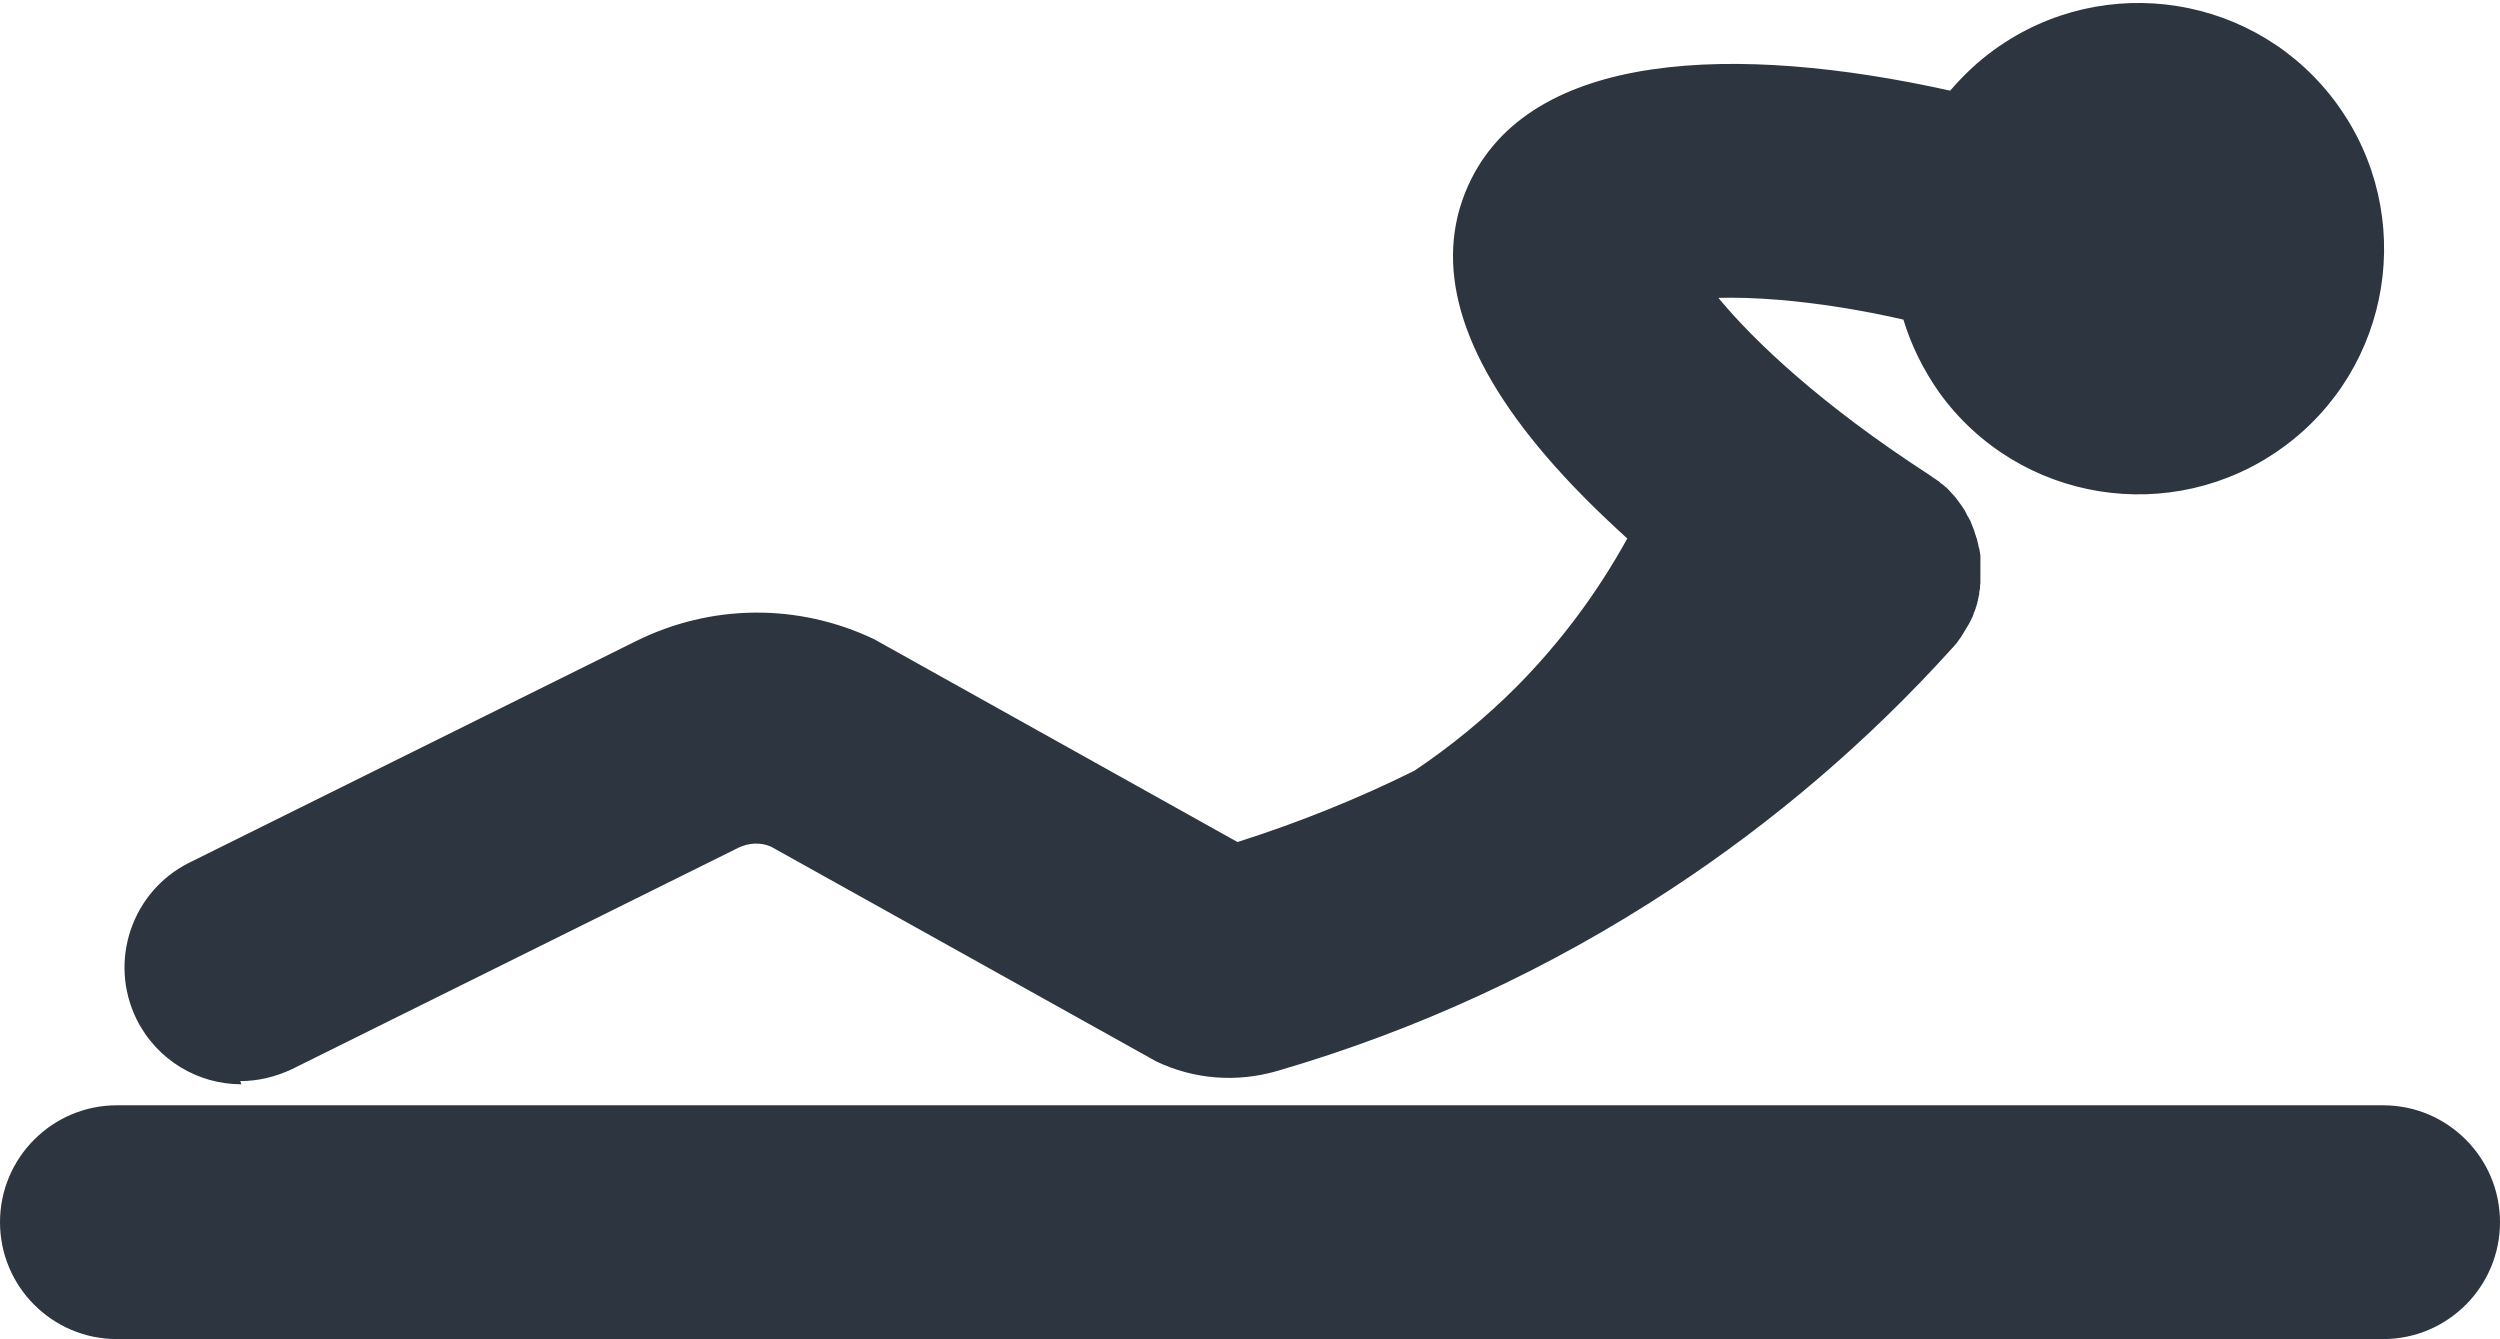 <?xml version="1.0" encoding="UTF-8"?>
<svg id="Capa_2" data-name="Capa 2" xmlns="http://www.w3.org/2000/svg" viewBox="0 0 62.02 33.22">
  <defs>
    <style>
      .cls-1 {
        fill: #2d3540;
      }
    </style>
  </defs>
  <g id="Layer_1" data-name="Layer 1">
    <g>
      <path class="cls-1" d="m5.96,26.82c.43,0,.87-.1,1.29-.3l11.07-5.49c.25-.12.54-.14.8-.03l9.4,5.24c.05.03.11.06.16.09.94.45,2,.53,3,.24,3.47-1.01,6.76-2.53,9.77-4.51,2.56-1.68,4.91-3.69,6.97-5.97,0-.01.02-.02.03-.03.02-.02.03-.04.05-.06.03-.03.06-.07.08-.1,0,0,.01-.02.02-.03.04-.05.07-.1.1-.15h0s0,0,0,0c.05-.08.1-.17.15-.25,0,0,0,0,0,0,.02-.04.04-.08.06-.12,0,0,0-.02.01-.02.02-.03.03-.07.04-.1,0-.02.01-.03.02-.05.01-.03.02-.06.03-.08,0-.02.01-.04.02-.06,0-.02.01-.04.02-.07,0-.03.01-.05.02-.08,0-.02,0-.03.01-.05,0-.03.01-.06.02-.09,0-.01,0-.03,0-.04,0-.03.01-.07.02-.1,0-.01,0-.02,0-.03,0-.04,0-.07.01-.11,0-.01,0-.02,0-.03,0-.03,0-.07,0-.11,0-.01,0-.02,0-.04,0-.03,0-.07,0-.1,0-.01,0-.03,0-.04,0-.03,0-.06,0-.09,0-.02,0-.03,0-.05,0-.03,0-.05,0-.08,0-.02,0-.04,0-.06,0-.02,0-.05,0-.07,0-.02,0-.05-.01-.07,0-.02,0-.04-.01-.06,0-.03,0-.05-.02-.08,0-.02,0-.03-.01-.05,0-.03-.01-.06-.02-.09,0-.01,0-.03-.01-.04,0-.03-.02-.07-.03-.1,0-.01,0-.02-.01-.03-.01-.03-.02-.07-.03-.1,0,0,0-.02-.01-.03-.01-.03-.03-.07-.04-.1,0,0,0-.02-.01-.03-.01-.03-.03-.06-.04-.1,0-.01-.01-.02-.02-.03-.01-.03-.03-.06-.05-.09,0-.01-.02-.03-.02-.04-.01-.03-.03-.05-.04-.08-.01-.02-.02-.04-.03-.05-.01-.02-.03-.04-.04-.06-.02-.02-.03-.05-.05-.07-.01-.01-.02-.03-.03-.04-.02-.03-.04-.06-.06-.08,0,0-.01-.02-.02-.03-.03-.03-.05-.06-.08-.09,0,0,0,0-.01-.01-.03-.03-.06-.07-.09-.1,0,0,0,0,0,0-.03-.03-.06-.06-.1-.09,0,0,0,0,0,0,0,0,0,0,0,0-.03-.03-.06-.05-.09-.07-.01,0-.02-.02-.03-.03-.02-.02-.04-.03-.06-.04-.02-.02-.04-.03-.07-.05,0,0-.02-.01-.03-.02-.03-.02-.07-.05-.1-.07,0,0,0,0,0,0-2.67-1.73-4.34-3.31-5.23-4.39.41-.01.91,0,1.51.05.95.08,1.99.24,3.08.49.19.63.49,1.24.89,1.81,1.97,2.73,5.78,3.34,8.51,1.37s3.34-5.78,1.37-8.51c-1.97-2.73-5.78-3.34-8.51-1.37-.42.3-.78.65-1.1,1.02-5.31-1.18-10.45-1.01-11.96,2.36-.87,1.94-.22,4.19,1.93,6.7.58.68,1.26,1.36,2.02,2.05-.75,1.36-1.67,2.59-2.75,3.68-.77.77-1.62,1.47-2.53,2.08-1.41.7-2.88,1.29-4.39,1.77l-8.85-4.94c-.05-.03-.11-.06-.16-.09-1.89-.9-4.05-.88-5.92.05l-11.07,5.49c-1.43.71-2.02,2.45-1.31,3.89.51,1.02,1.53,1.61,2.6,1.61Z"/>
      <path class="cls-1" d="m59.12,27.42H2.9c-1.6,0-2.9,1.3-2.9,2.9s1.3,2.9,2.9,2.9h56.22c1.6,0,2.9-1.3,2.9-2.9s-1.3-2.9-2.9-2.9Z"/>
    </g>
  </g>
</svg>